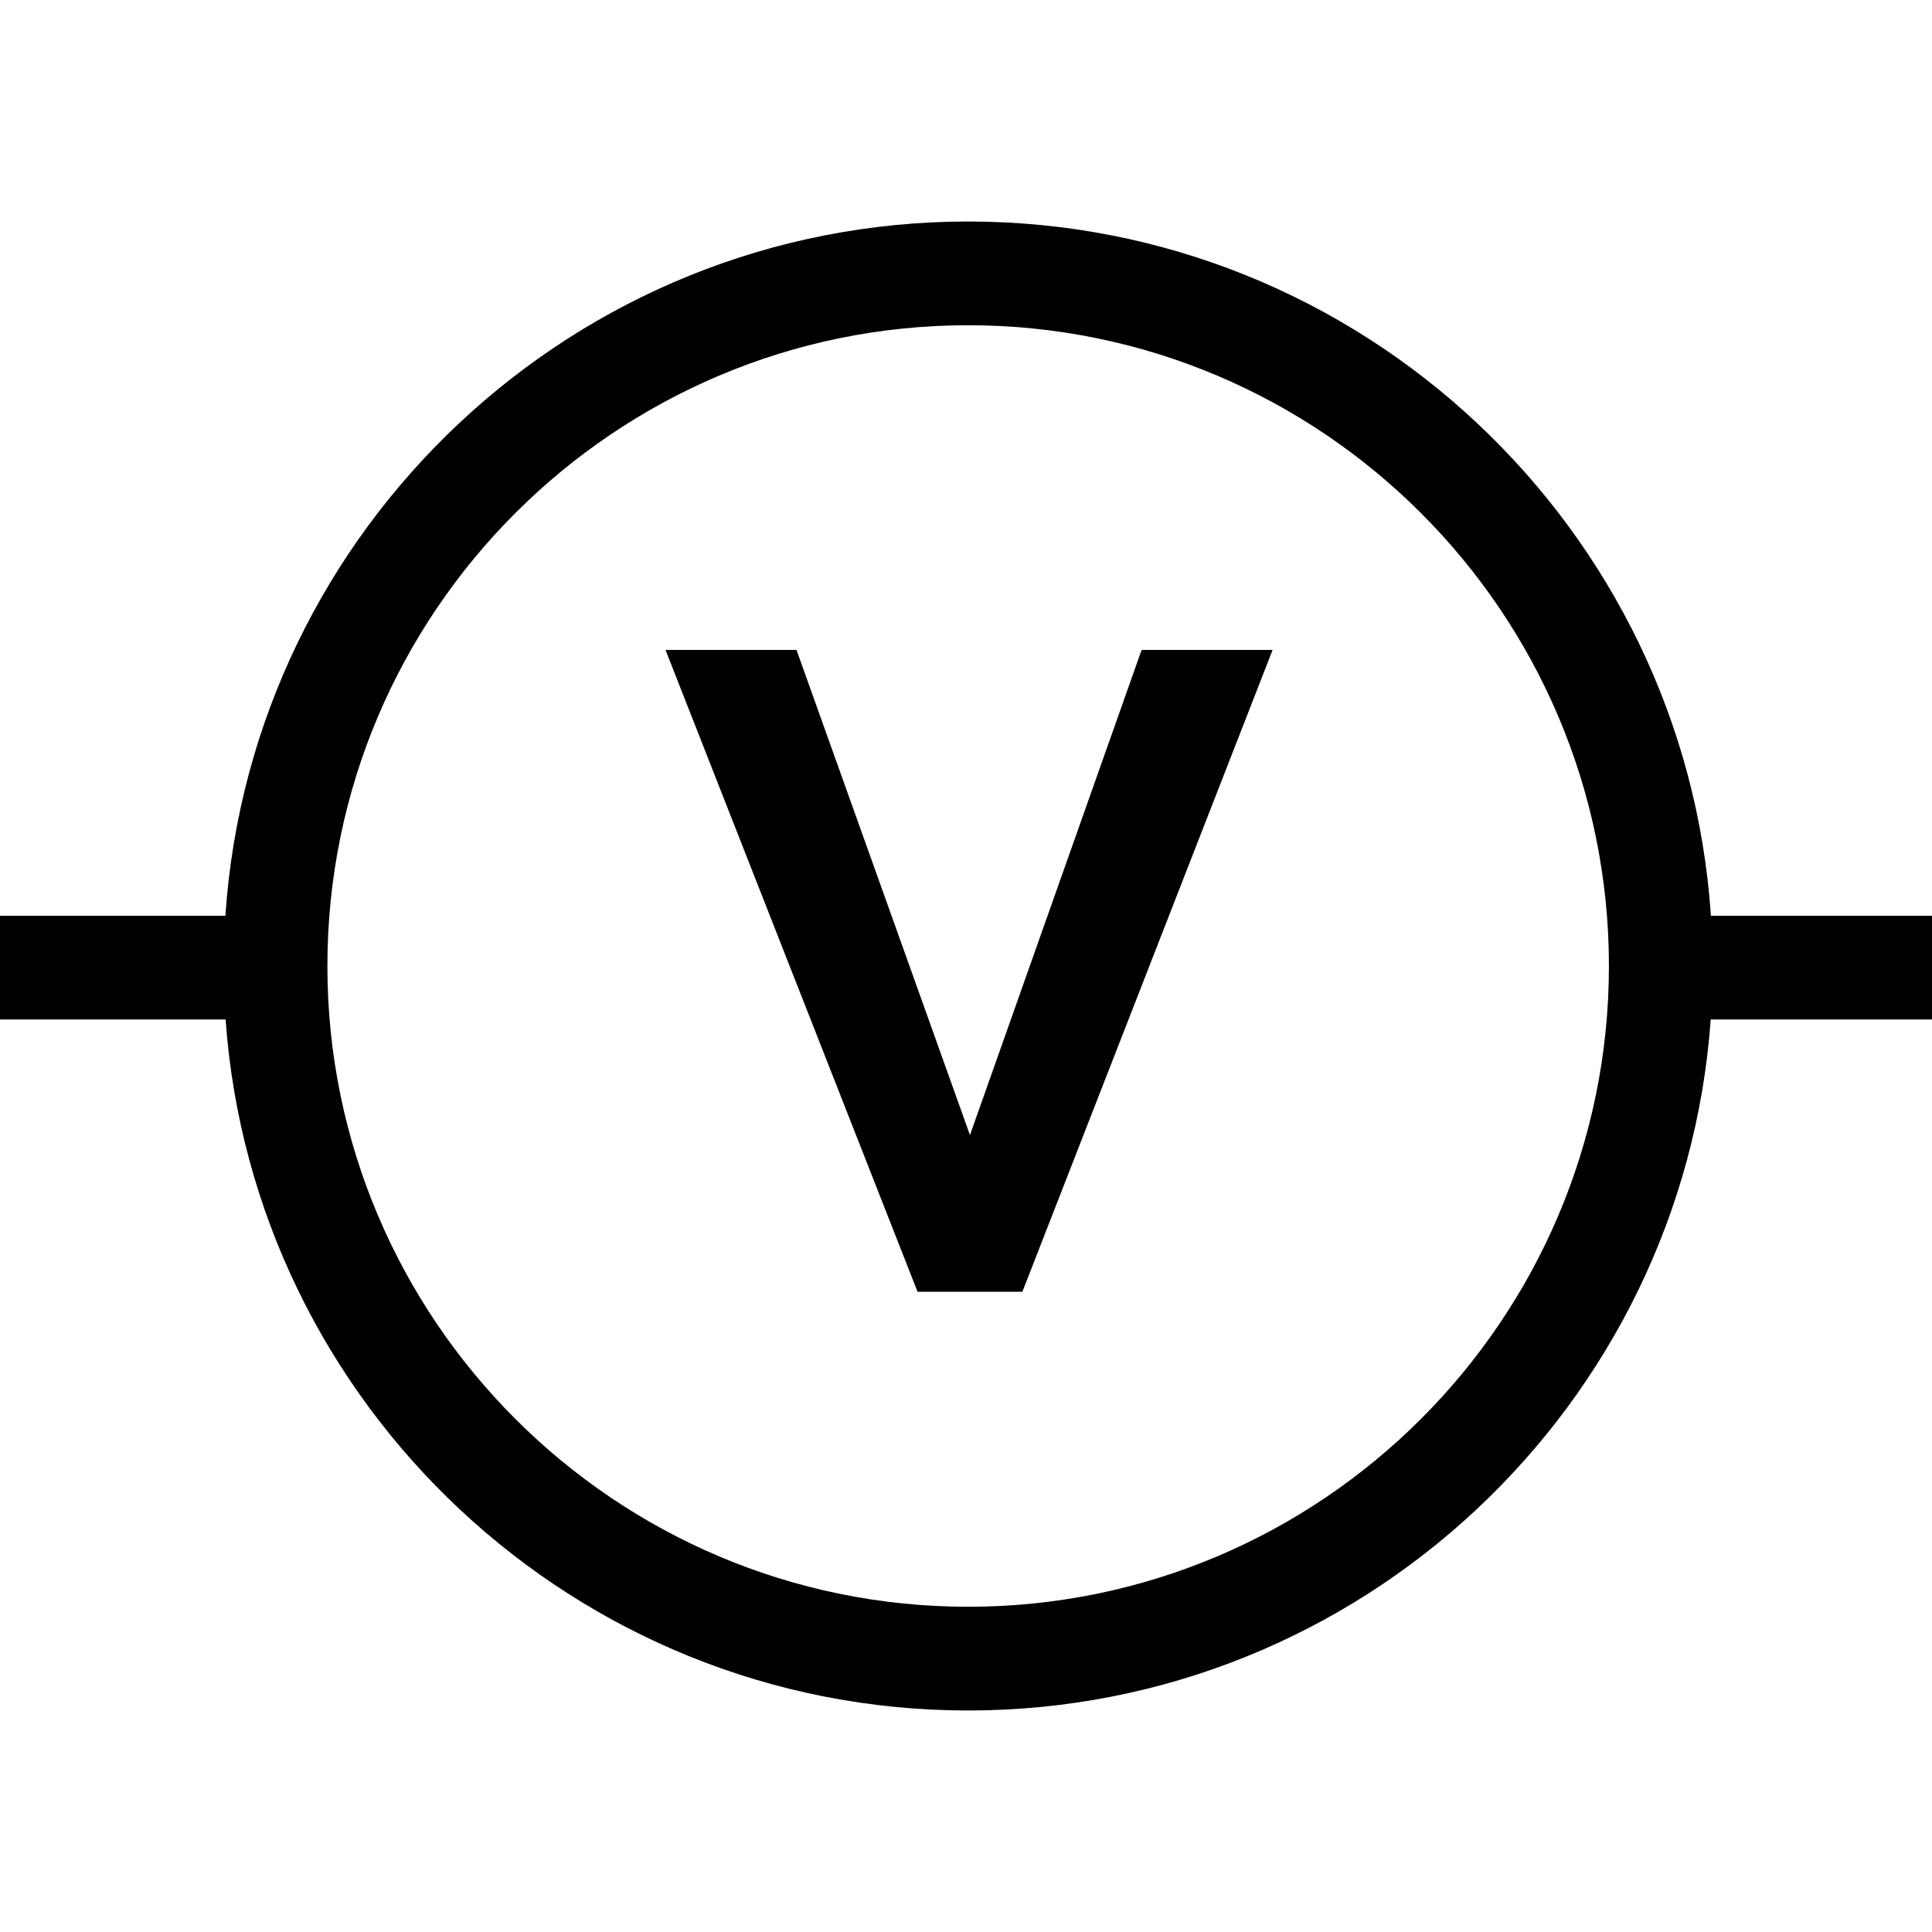 <?xml version='1.0' encoding='iso-8859-1'?>
<svg version="1.1" xmlns="http://www.w3.org/2000/svg" viewBox="0 0 298 298" xmlns:xlink="http://www.w3.org/1999/xlink" enable-background="new 0 0 298 298">
  <g>
    <path d="M298,141.25h-34.101c-4-59.719-53.852-107.084-114.566-107.084S38.767,81.531,34.767,141.25H0v16h34.798   c4.244,59.483,53.99,106.584,114.535,106.584s110.291-47.101,114.535-106.584H298V141.25z M248.167,149   c0,54.497-44.337,98.834-98.834,98.834S50.499,203.497,50.499,149s44.337-98.834,98.834-98.834S248.167,94.503,248.167,149z"/>
    <polygon points="176.086,100.25 149.611,175.077 122.857,100.25 102.652,100.25 141.529,199.25 157.693,199.25 196.291,100.25  "/>
  </g>
</svg>
